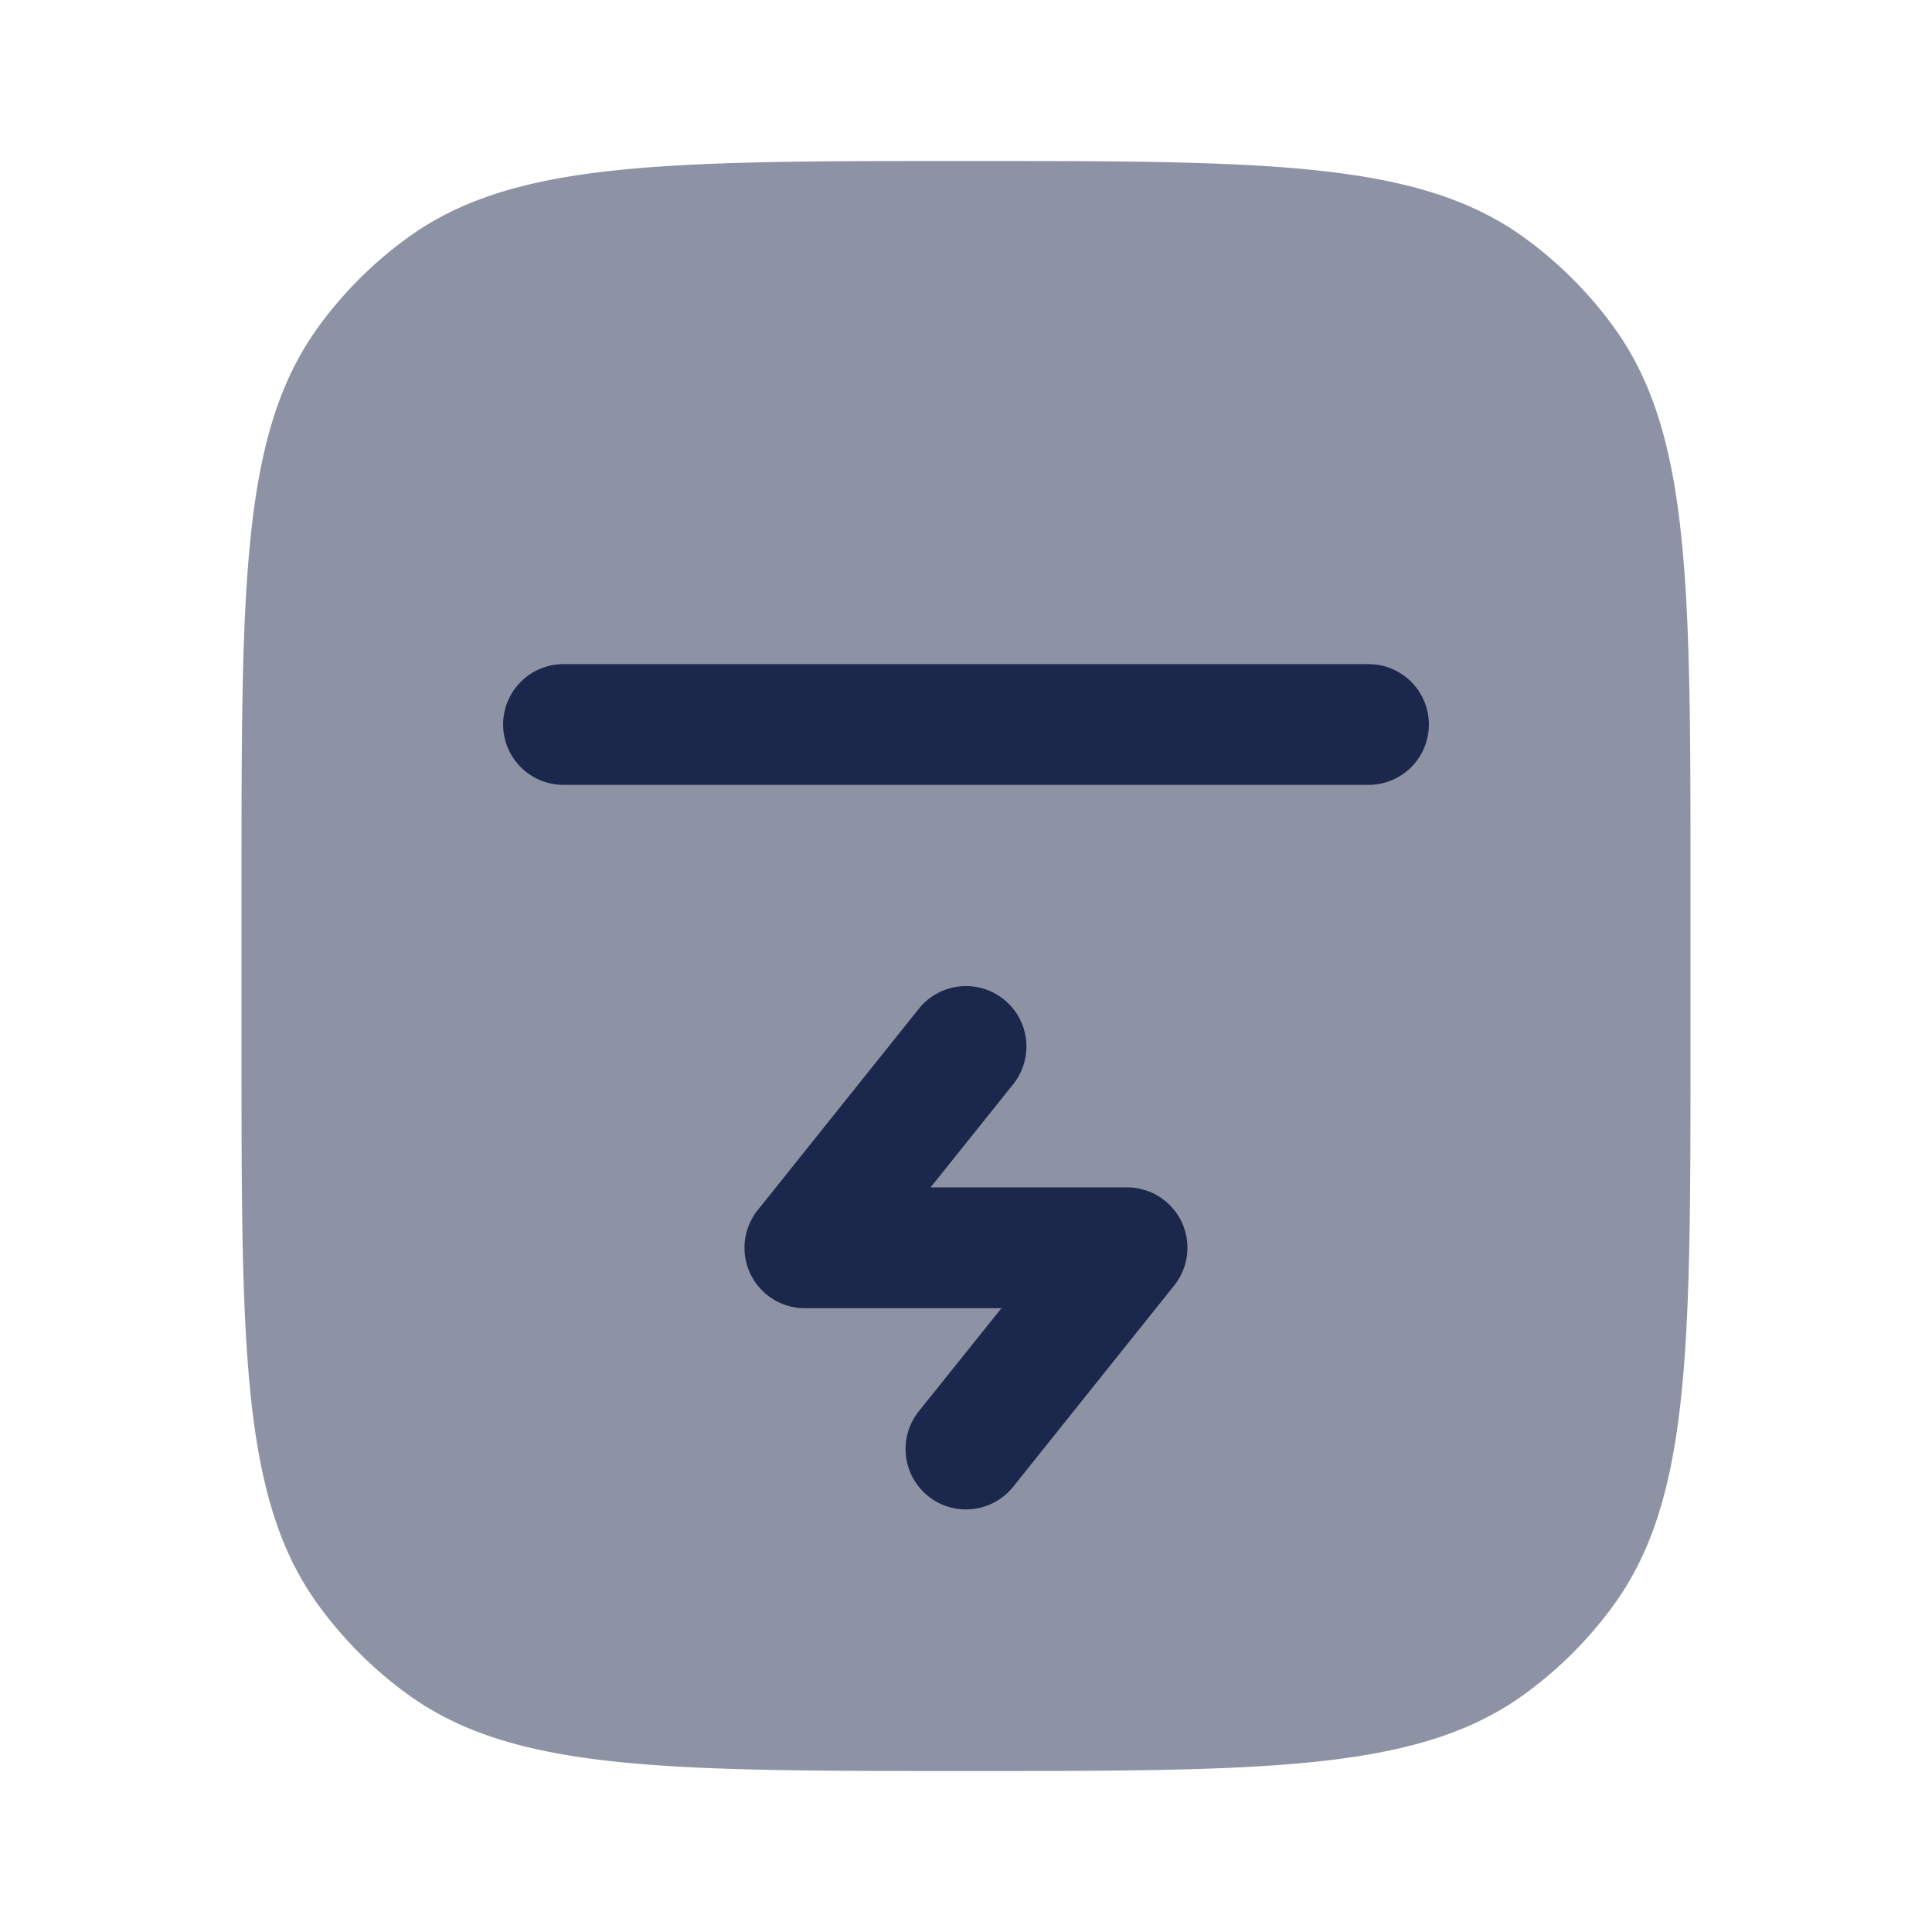 <svg xmlns="http://www.w3.org/2000/svg" width="24" height="24" fill="none">
  <g fill="#1C274C">
    <path d="M3.955 4.061C3 5.375 3 7.251 3 11v2c0 3.75 0 5.625.955 6.939a5 5 0 0 0 1.106 1.106C6.375 22 8.251 22 12 22c3.75 0 5.625 0 6.939-.955a5 5 0 0 0 1.106-1.106C21 18.625 21 16.749 21 13v-2c0-3.75 0-5.625-.955-6.939a5 5 0 0 0-1.106-1.106C17.625 2 15.749 2 12 2c-3.75 0-5.625 0-6.939.955A5 5 0 0 0 3.955 4.06Z" opacity=".5"/>
    <path d="M7 8.25a.75.75 0 0 0 0 1.5h10a.75.75 0 0 0 0-1.5H7Zm5.586 5.219a.75.75 0 0 0-1.172-.938l-2 2.5a.75.75 0 0 0 .586 1.22h2.44l-1.026 1.28a.75.75 0 1 0 1.172.938l2-2.5A.75.75 0 0 0 14 14.75h-2.44l1.026-1.281Z"/>
  </g>
</svg>
